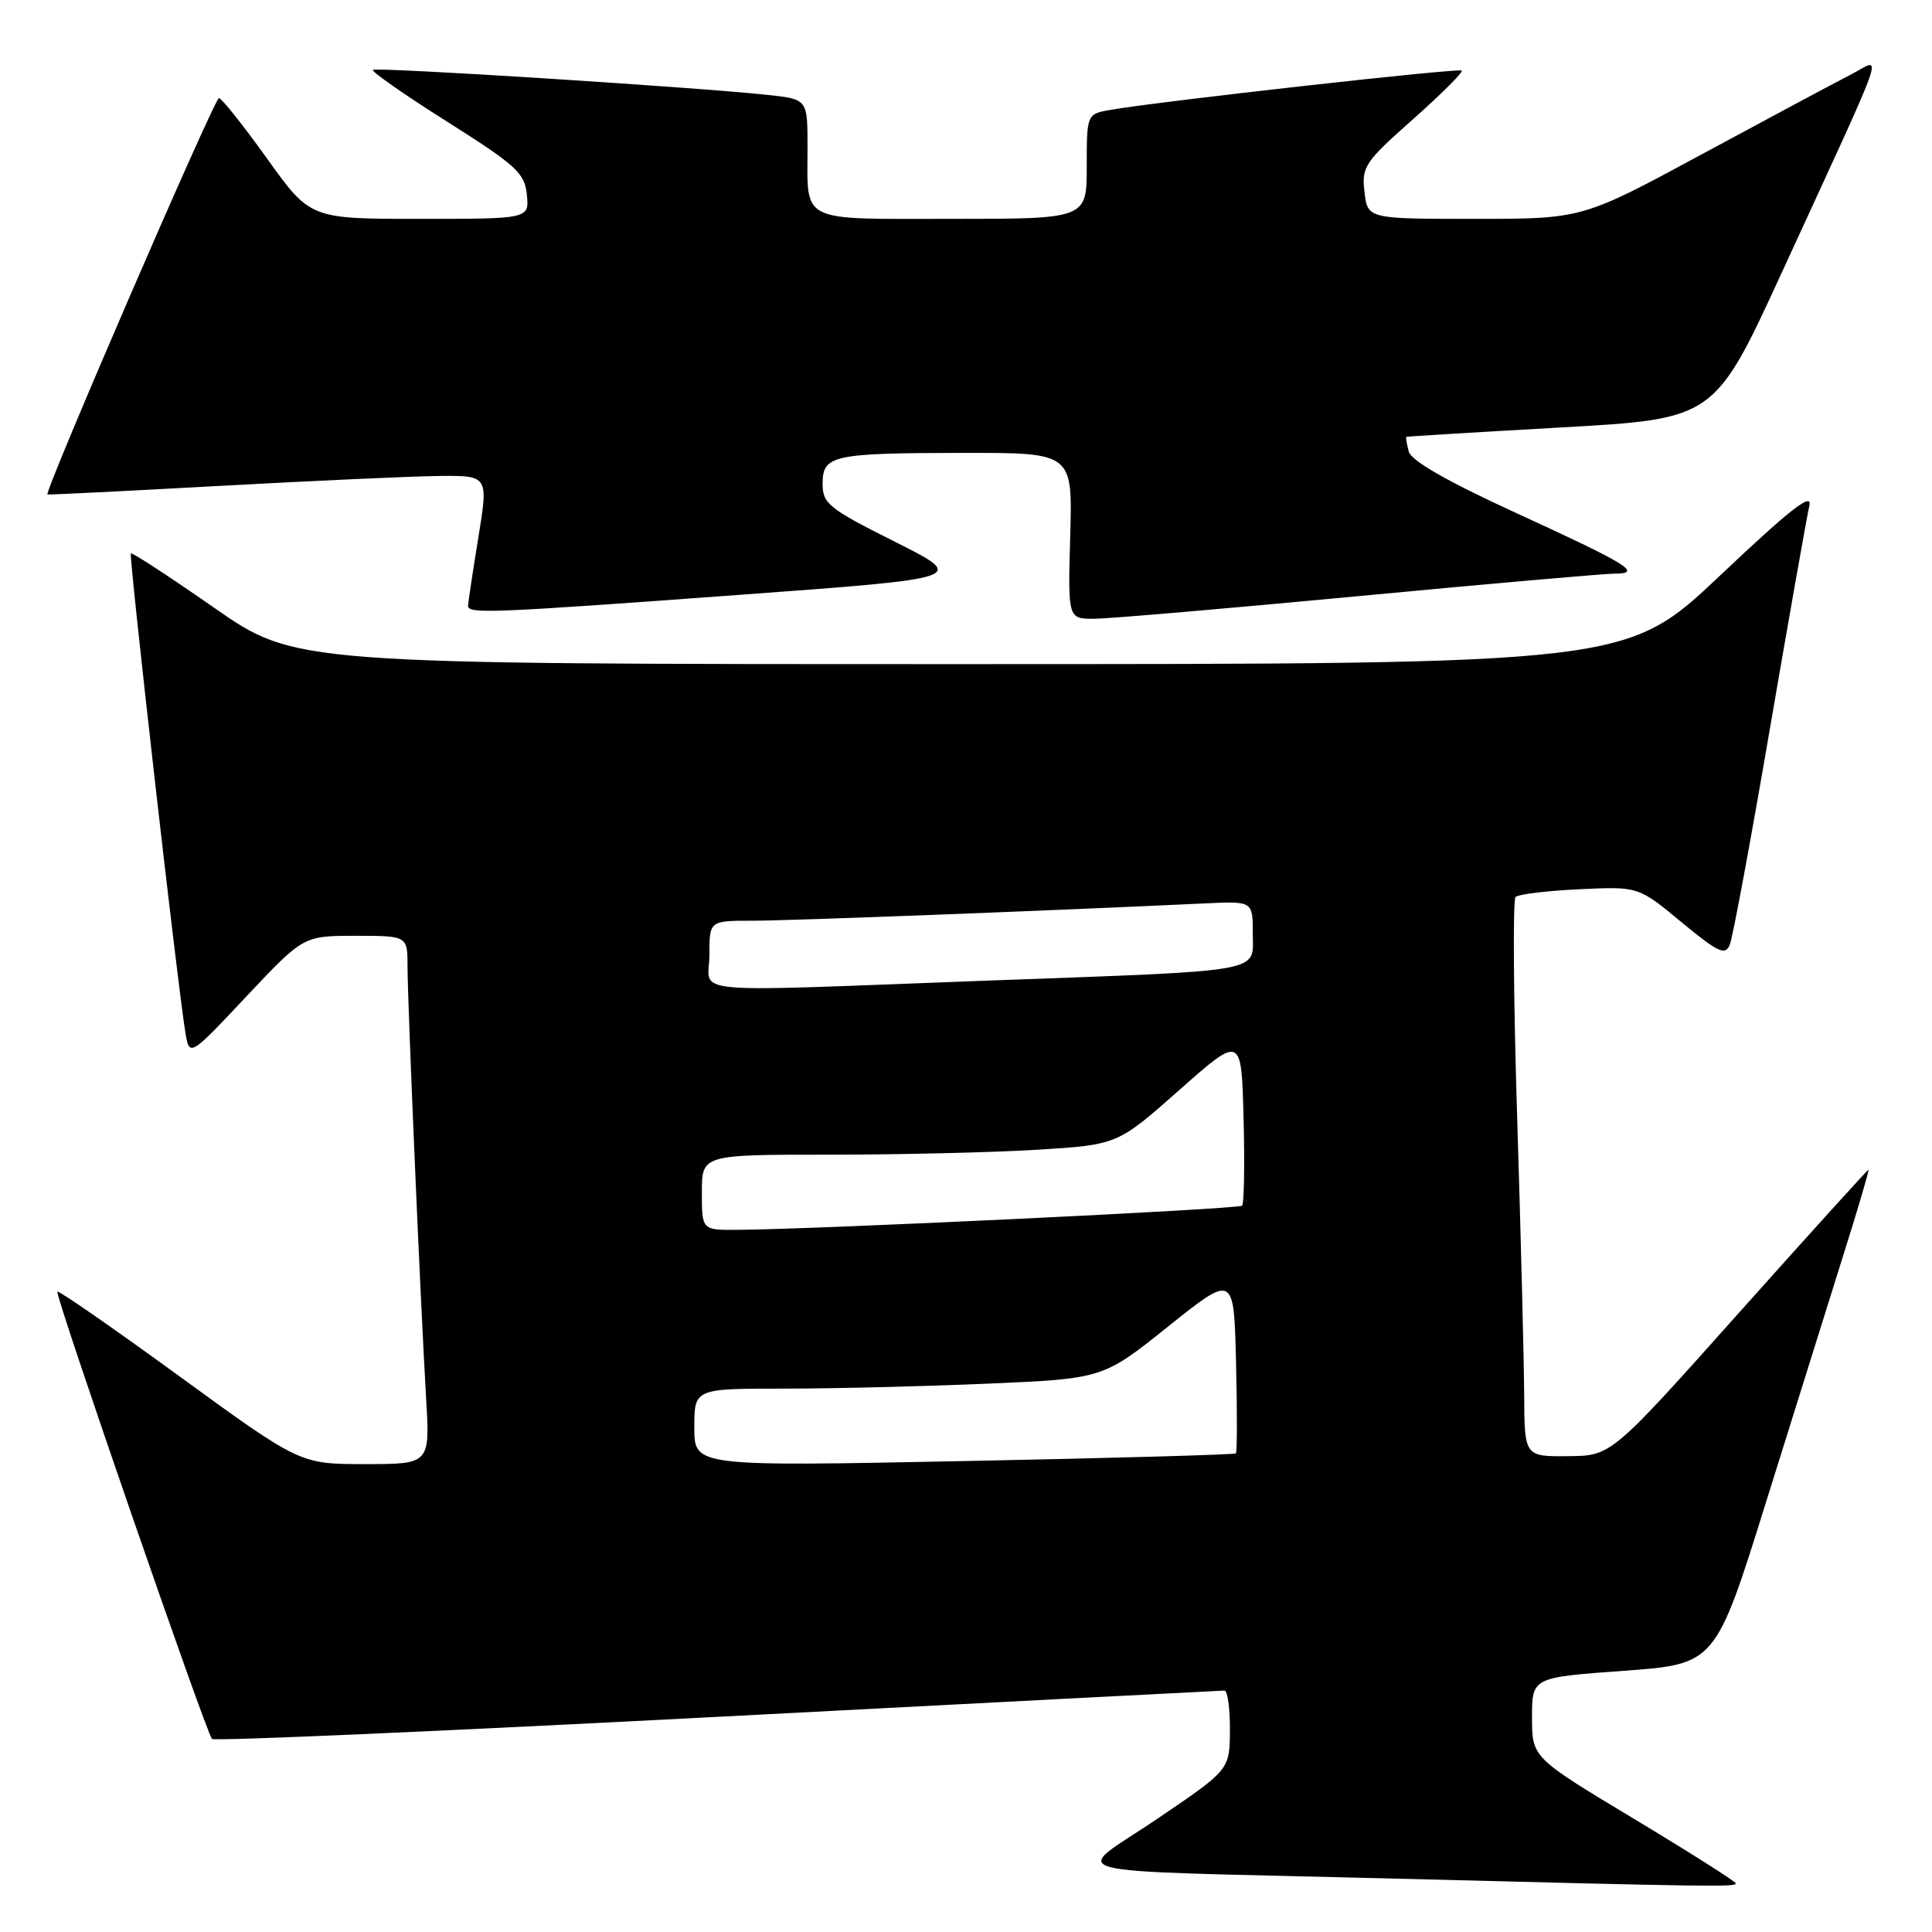<?xml version="1.0" encoding="UTF-8" standalone="no"?>
<!DOCTYPE svg PUBLIC "-//W3C//DTD SVG 1.1//EN" "http://www.w3.org/Graphics/SVG/1.1/DTD/svg11.dtd" >
<svg xmlns="http://www.w3.org/2000/svg" xmlns:xlink="http://www.w3.org/1999/xlink" version="1.1" viewBox="0 0 256 256">
 <g >
 <path fill="currentColor"
d=" M 230.00 249.56 C 230.00 249.32 223.93 245.47 216.50 241.00 C 203.00 232.88 203.00 232.88 203.00 227.57 C 203.00 222.27 203.00 222.27 215.16 221.39 C 227.31 220.50 227.31 220.50 234.02 199.00 C 237.71 187.18 242.33 172.44 244.27 166.25 C 246.22 160.06 247.71 155.00 247.58 155.00 C 247.45 155.00 239.73 163.53 230.42 173.95 C 213.50 192.91 213.50 192.91 207.75 192.95 C 202.00 193.00 202.00 193.00 201.96 184.75 C 201.93 180.21 201.52 163.68 201.03 148.00 C 200.54 132.32 200.45 119.21 200.82 118.85 C 201.20 118.49 205.01 118.03 209.29 117.83 C 217.09 117.46 217.09 117.46 222.79 122.18 C 227.65 126.20 228.60 126.65 229.20 125.20 C 229.59 124.27 231.99 111.35 234.53 96.50 C 237.08 81.65 239.43 68.38 239.75 67.01 C 240.19 65.14 237.22 67.46 227.92 76.26 C 215.50 88.00 215.50 88.00 127.30 88.00 C 39.10 88.00 39.10 88.00 28.36 80.52 C 22.46 76.41 17.50 73.17 17.34 73.33 C 17.05 73.62 23.53 130.61 24.56 136.78 C 25.10 140.06 25.10 140.06 32.65 132.03 C 40.21 124.00 40.21 124.00 47.10 124.00 C 54.00 124.00 54.00 124.00 54.00 128.06 C 54.00 132.76 55.70 172.31 56.46 185.25 C 56.98 194.00 56.98 194.00 48.37 194.00 C 39.76 194.00 39.76 194.00 23.82 182.40 C 15.05 176.01 7.75 170.95 7.60 171.15 C 7.25 171.58 27.34 229.67 28.09 230.42 C 28.39 230.72 58.53 229.40 95.06 227.49 C 131.60 225.58 161.84 224.02 162.25 224.01 C 162.66 224.01 162.99 226.36 162.97 229.25 C 162.94 234.50 162.94 234.50 153.35 241.00 C 141.96 248.72 138.27 247.74 183.00 248.88 C 227.48 250.02 230.00 250.05 230.00 249.56 Z  M 180.00 78.99 C 197.32 77.35 212.60 76.01 213.95 76.01 C 217.73 76.00 215.71 74.76 200.82 67.94 C 191.78 63.79 186.98 61.05 186.67 59.83 C 186.40 58.83 186.26 57.95 186.34 57.89 C 186.43 57.83 195.66 57.27 206.85 56.64 C 227.19 55.50 227.19 55.50 236.15 36.00 C 250.57 4.60 249.49 7.71 245.19 9.91 C 243.16 10.95 234.34 15.67 225.58 20.40 C 209.67 29.00 209.67 29.00 195.44 29.00 C 181.22 29.00 181.22 29.00 180.80 25.43 C 180.41 22.09 180.82 21.48 187.23 15.80 C 190.99 12.46 193.90 9.56 193.69 9.35 C 193.33 8.99 154.12 13.37 147.25 14.54 C 144.00 15.09 144.00 15.09 144.00 22.05 C 144.00 29.00 144.00 29.00 126.11 29.00 C 105.67 29.00 107.00 29.66 107.00 19.49 C 107.00 13.14 107.00 13.14 101.75 12.58 C 92.10 11.54 49.81 8.86 49.41 9.26 C 49.19 9.48 53.62 12.57 59.26 16.13 C 68.42 21.92 69.53 22.93 69.81 25.80 C 70.13 29.00 70.13 29.00 55.62 29.00 C 41.11 29.00 41.11 29.00 35.38 21.00 C 32.23 16.60 29.36 13.00 29.01 13.00 C 28.41 13.00 5.80 65.26 6.29 65.52 C 6.40 65.58 16.62 65.07 29.00 64.39 C 41.38 63.71 54.48 63.11 58.11 63.07 C 64.72 63.00 64.72 63.00 63.38 71.25 C 62.64 75.79 62.03 79.84 62.02 80.25 C 61.99 81.37 64.77 81.26 97.84 78.83 C 128.18 76.61 128.18 76.61 118.59 71.79 C 109.81 67.39 109.00 66.74 109.00 64.11 C 109.00 60.31 110.27 60.03 127.81 60.01 C 142.12 60.00 142.12 60.00 141.81 71.00 C 141.50 82.00 141.50 82.00 145.00 81.99 C 146.93 81.98 162.68 80.63 180.00 78.99 Z  M 92.00 189.16 C 92.00 184.00 92.00 184.00 103.84 184.00 C 110.35 184.00 122.54 183.70 130.92 183.34 C 146.15 182.68 146.15 182.68 154.82 175.74 C 163.50 168.80 163.50 168.80 163.78 180.53 C 163.94 186.99 163.93 192.41 163.76 192.58 C 163.58 192.75 147.37 193.21 127.72 193.60 C 92.00 194.31 92.00 194.31 92.00 189.16 Z  M 93.00 158.00 C 93.00 153.00 93.00 153.00 109.84 153.00 C 119.11 153.00 131.50 152.71 137.38 152.35 C 148.07 151.69 148.07 151.69 156.28 144.42 C 164.50 137.15 164.50 137.15 164.78 148.21 C 164.94 154.29 164.85 159.49 164.58 159.76 C 164.12 160.21 108.55 162.88 97.75 162.96 C 93.00 163.00 93.00 163.00 93.00 158.00 Z  M 94.00 126.50 C 94.00 122.00 94.00 122.00 99.74 122.00 C 104.62 122.00 138.78 120.69 159.75 119.70 C 166.00 119.41 166.00 119.41 166.00 123.66 C 166.00 128.96 168.26 128.56 130.50 129.95 C 89.68 131.46 94.00 131.87 94.00 126.50 Z "/>
</g>
</svg>